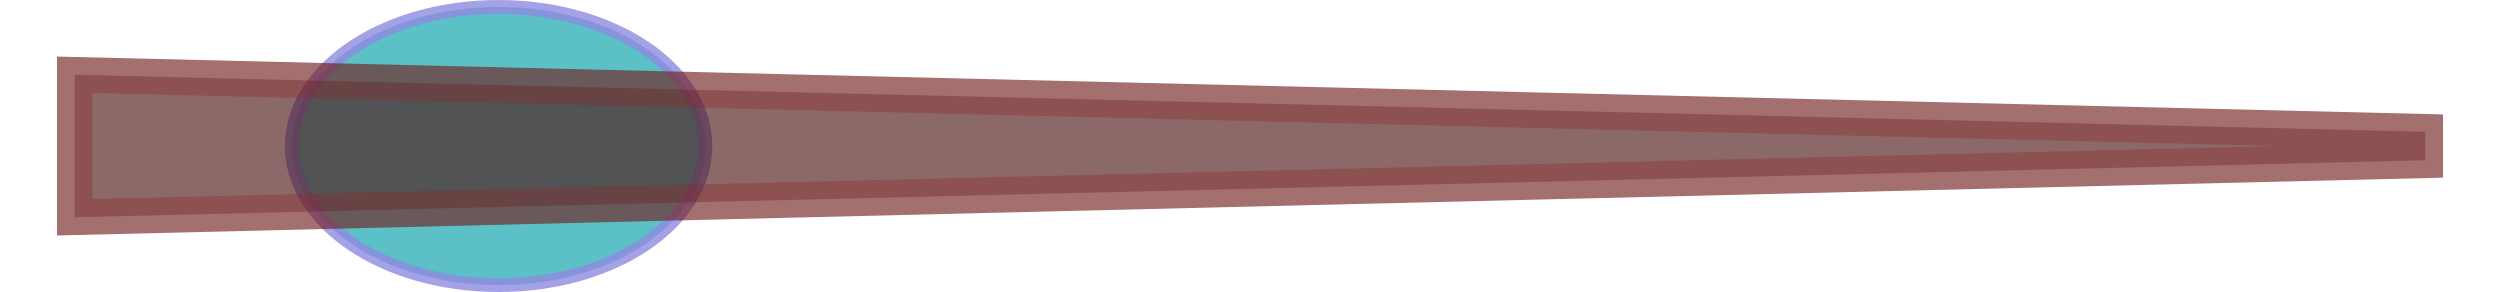 <svg xmlns="http://www.w3.org/2000/svg" xmlns:svg="http://www.w3.org/2000/svg" id="svg4655" width="175.5" height="20.5" version="1.1" viewBox="0 0 46.434 5.424"><defs id="defs4649"><filter style="color-interpolation-filters:sRGB" id="filter4618" width=".5" height="50%" x="0" y="-.2"><feGaussianBlur id="feGaussianBlur4620" stdDeviation=".579"/></filter></defs><g id="layer1" transform="translate(1.389,-292.965)"><ellipse style="opacity:.8;fill:#33b1b8;fill-opacity:1;stroke:#8e8adf;stroke-width:.258;stroke-miterlimit:4;stroke-dasharray:none;stroke-opacity:1" id="path4485" cx="7.871" cy="295.677" rx="3.84" ry="2.583"/><path style="opacity:.8;fill:#4b1515;fill-opacity:1;stroke:#711f1f;stroke-width:.661;stroke-miterlimit:4;stroke-dasharray:none;stroke-opacity:1;filter:url(#filter4618)" id="rect942" d="m 43.656,295.413 v 0.529 L 0,297 v -2.646 z"/></g></svg>